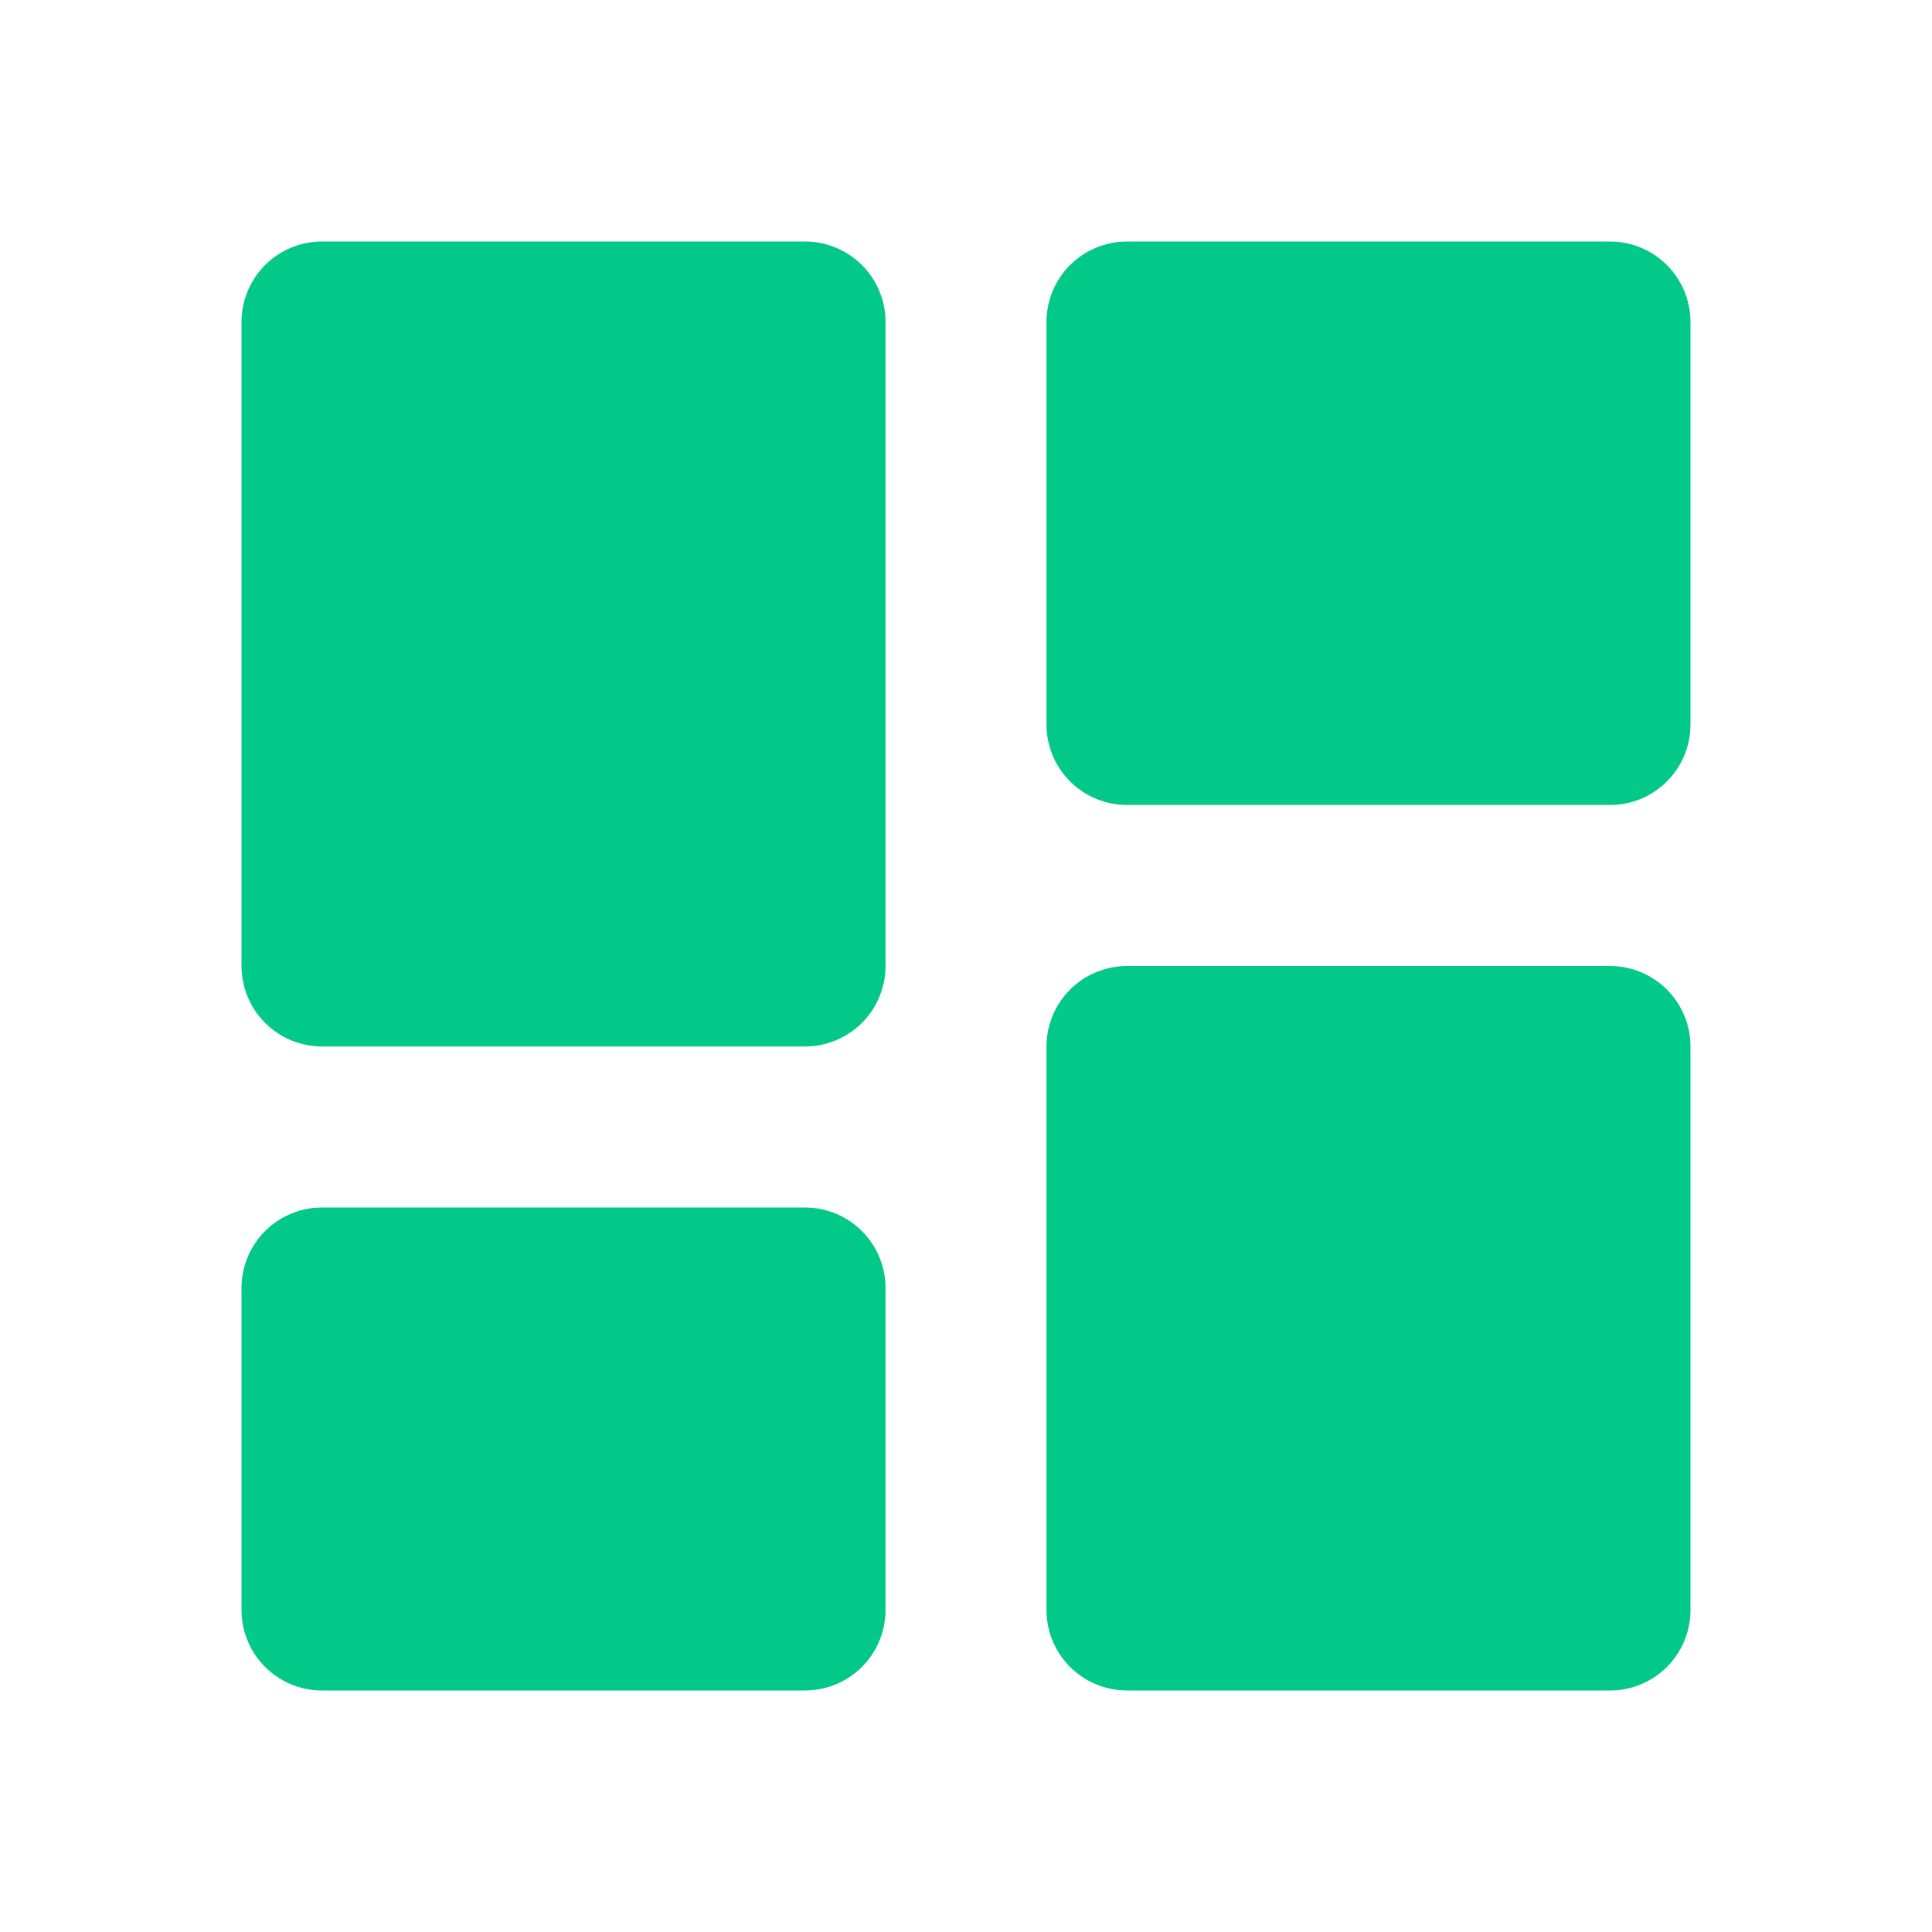 <svg width="20" height="20" viewBox="0 0 20 20" fill="none" xmlns="http://www.w3.org/2000/svg">
<path d="M3.333 10.833H8.333C8.554 10.833 8.766 10.745 8.923 10.589C9.079 10.433 9.167 10.221 9.167 10V3.333C9.167 3.112 9.079 2.9 8.923 2.744C8.766 2.588 8.554 2.5 8.333 2.5H3.333C3.112 2.5 2.9 2.588 2.744 2.744C2.588 2.9 2.5 3.112 2.5 3.333V10C2.5 10.221 2.588 10.433 2.744 10.589C2.9 10.745 3.112 10.833 3.333 10.833ZM2.5 16.667C2.5 16.888 2.588 17.1 2.744 17.256C2.9 17.412 3.112 17.5 3.333 17.5H8.333C8.554 17.5 8.766 17.412 8.923 17.256C9.079 17.1 9.167 16.888 9.167 16.667V13.333C9.167 13.112 9.079 12.9 8.923 12.744C8.766 12.588 8.554 12.5 8.333 12.5H3.333C3.112 12.5 2.9 12.588 2.744 12.744C2.588 12.9 2.5 13.112 2.5 13.333V16.667ZM10.833 16.667C10.833 16.888 10.921 17.1 11.077 17.256C11.234 17.412 11.446 17.5 11.667 17.5H16.667C16.888 17.5 17.1 17.412 17.256 17.256C17.412 17.1 17.5 16.888 17.5 16.667V10.833C17.5 10.612 17.412 10.4 17.256 10.244C17.1 10.088 16.888 10 16.667 10H11.667C11.446 10 11.234 10.088 11.077 10.244C10.921 10.4 10.833 10.612 10.833 10.833V16.667ZM11.667 8.333H16.667C16.888 8.333 17.1 8.246 17.256 8.089C17.412 7.933 17.5 7.721 17.5 7.5V3.333C17.5 3.112 17.412 2.9 17.256 2.744C17.1 2.588 16.888 2.5 16.667 2.5H11.667C11.446 2.5 11.234 2.588 11.077 2.744C10.921 2.9 10.833 3.112 10.833 3.333V7.5C10.833 7.721 10.921 7.933 11.077 8.089C11.234 8.246 11.446 8.333 11.667 8.333Z" fill="#03C988"/>
</svg>
